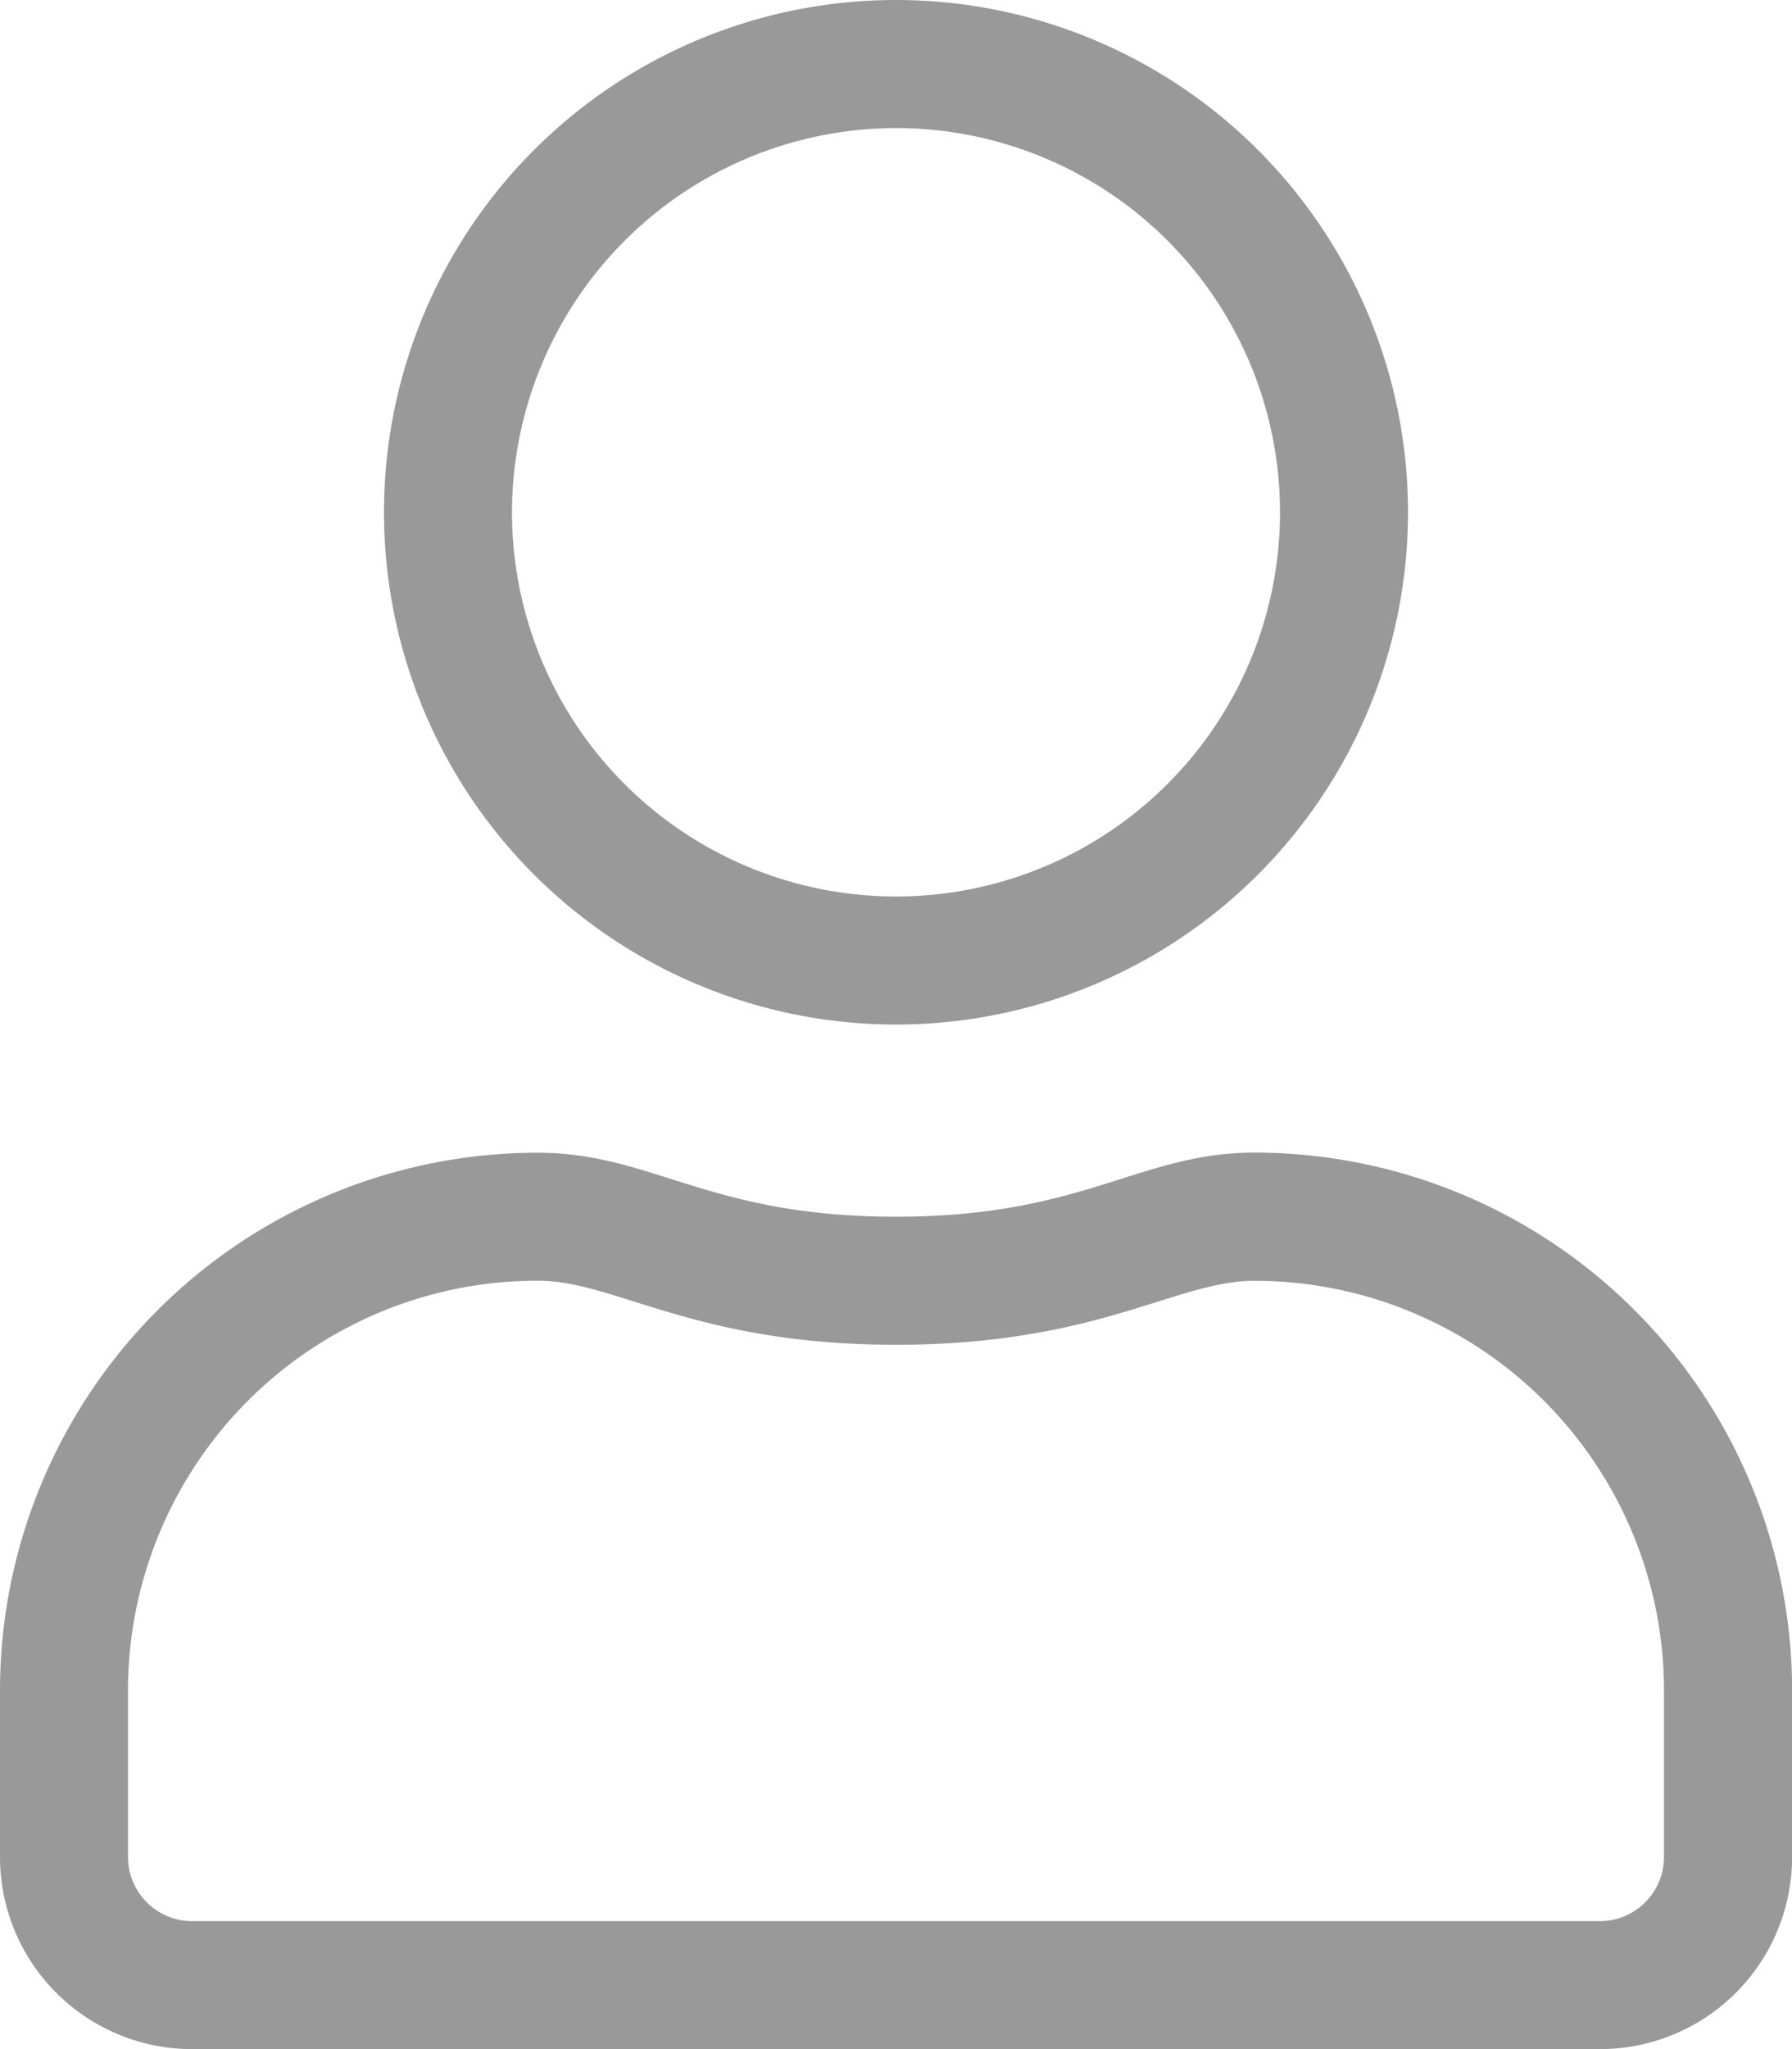 <svg xmlns="http://www.w3.org/2000/svg" width="15.75" height="18" viewBox="0 0 15.75 18"><defs><style>.a{fill:#999;}</style></defs><path class="a" d="M11.025,10.125c-1.009,0-1.494.563-3.15.563s-2.138-.562-3.15-.562A4.726,4.726,0,0,0,0,14.85v1.463A1.688,1.688,0,0,0,1.688,18H14.063a1.688,1.688,0,0,0,1.688-1.687V14.85A4.726,4.726,0,0,0,11.025,10.125Zm3.6,6.188a.564.564,0,0,1-.563.563H1.688a.564.564,0,0,1-.563-.562V14.85a3.6,3.6,0,0,1,3.6-3.6c.689,0,1.375.563,3.15.563s2.461-.562,3.15-.562a3.6,3.6,0,0,1,3.6,3.6ZM7.875,9a4.5,4.5,0,1,0-4.5-4.5A4.5,4.5,0,0,0,7.875,9Zm0-7.875A3.375,3.375,0,1,1,4.5,4.5,3.38,3.38,0,0,1,7.875,1.125Z"/></svg>